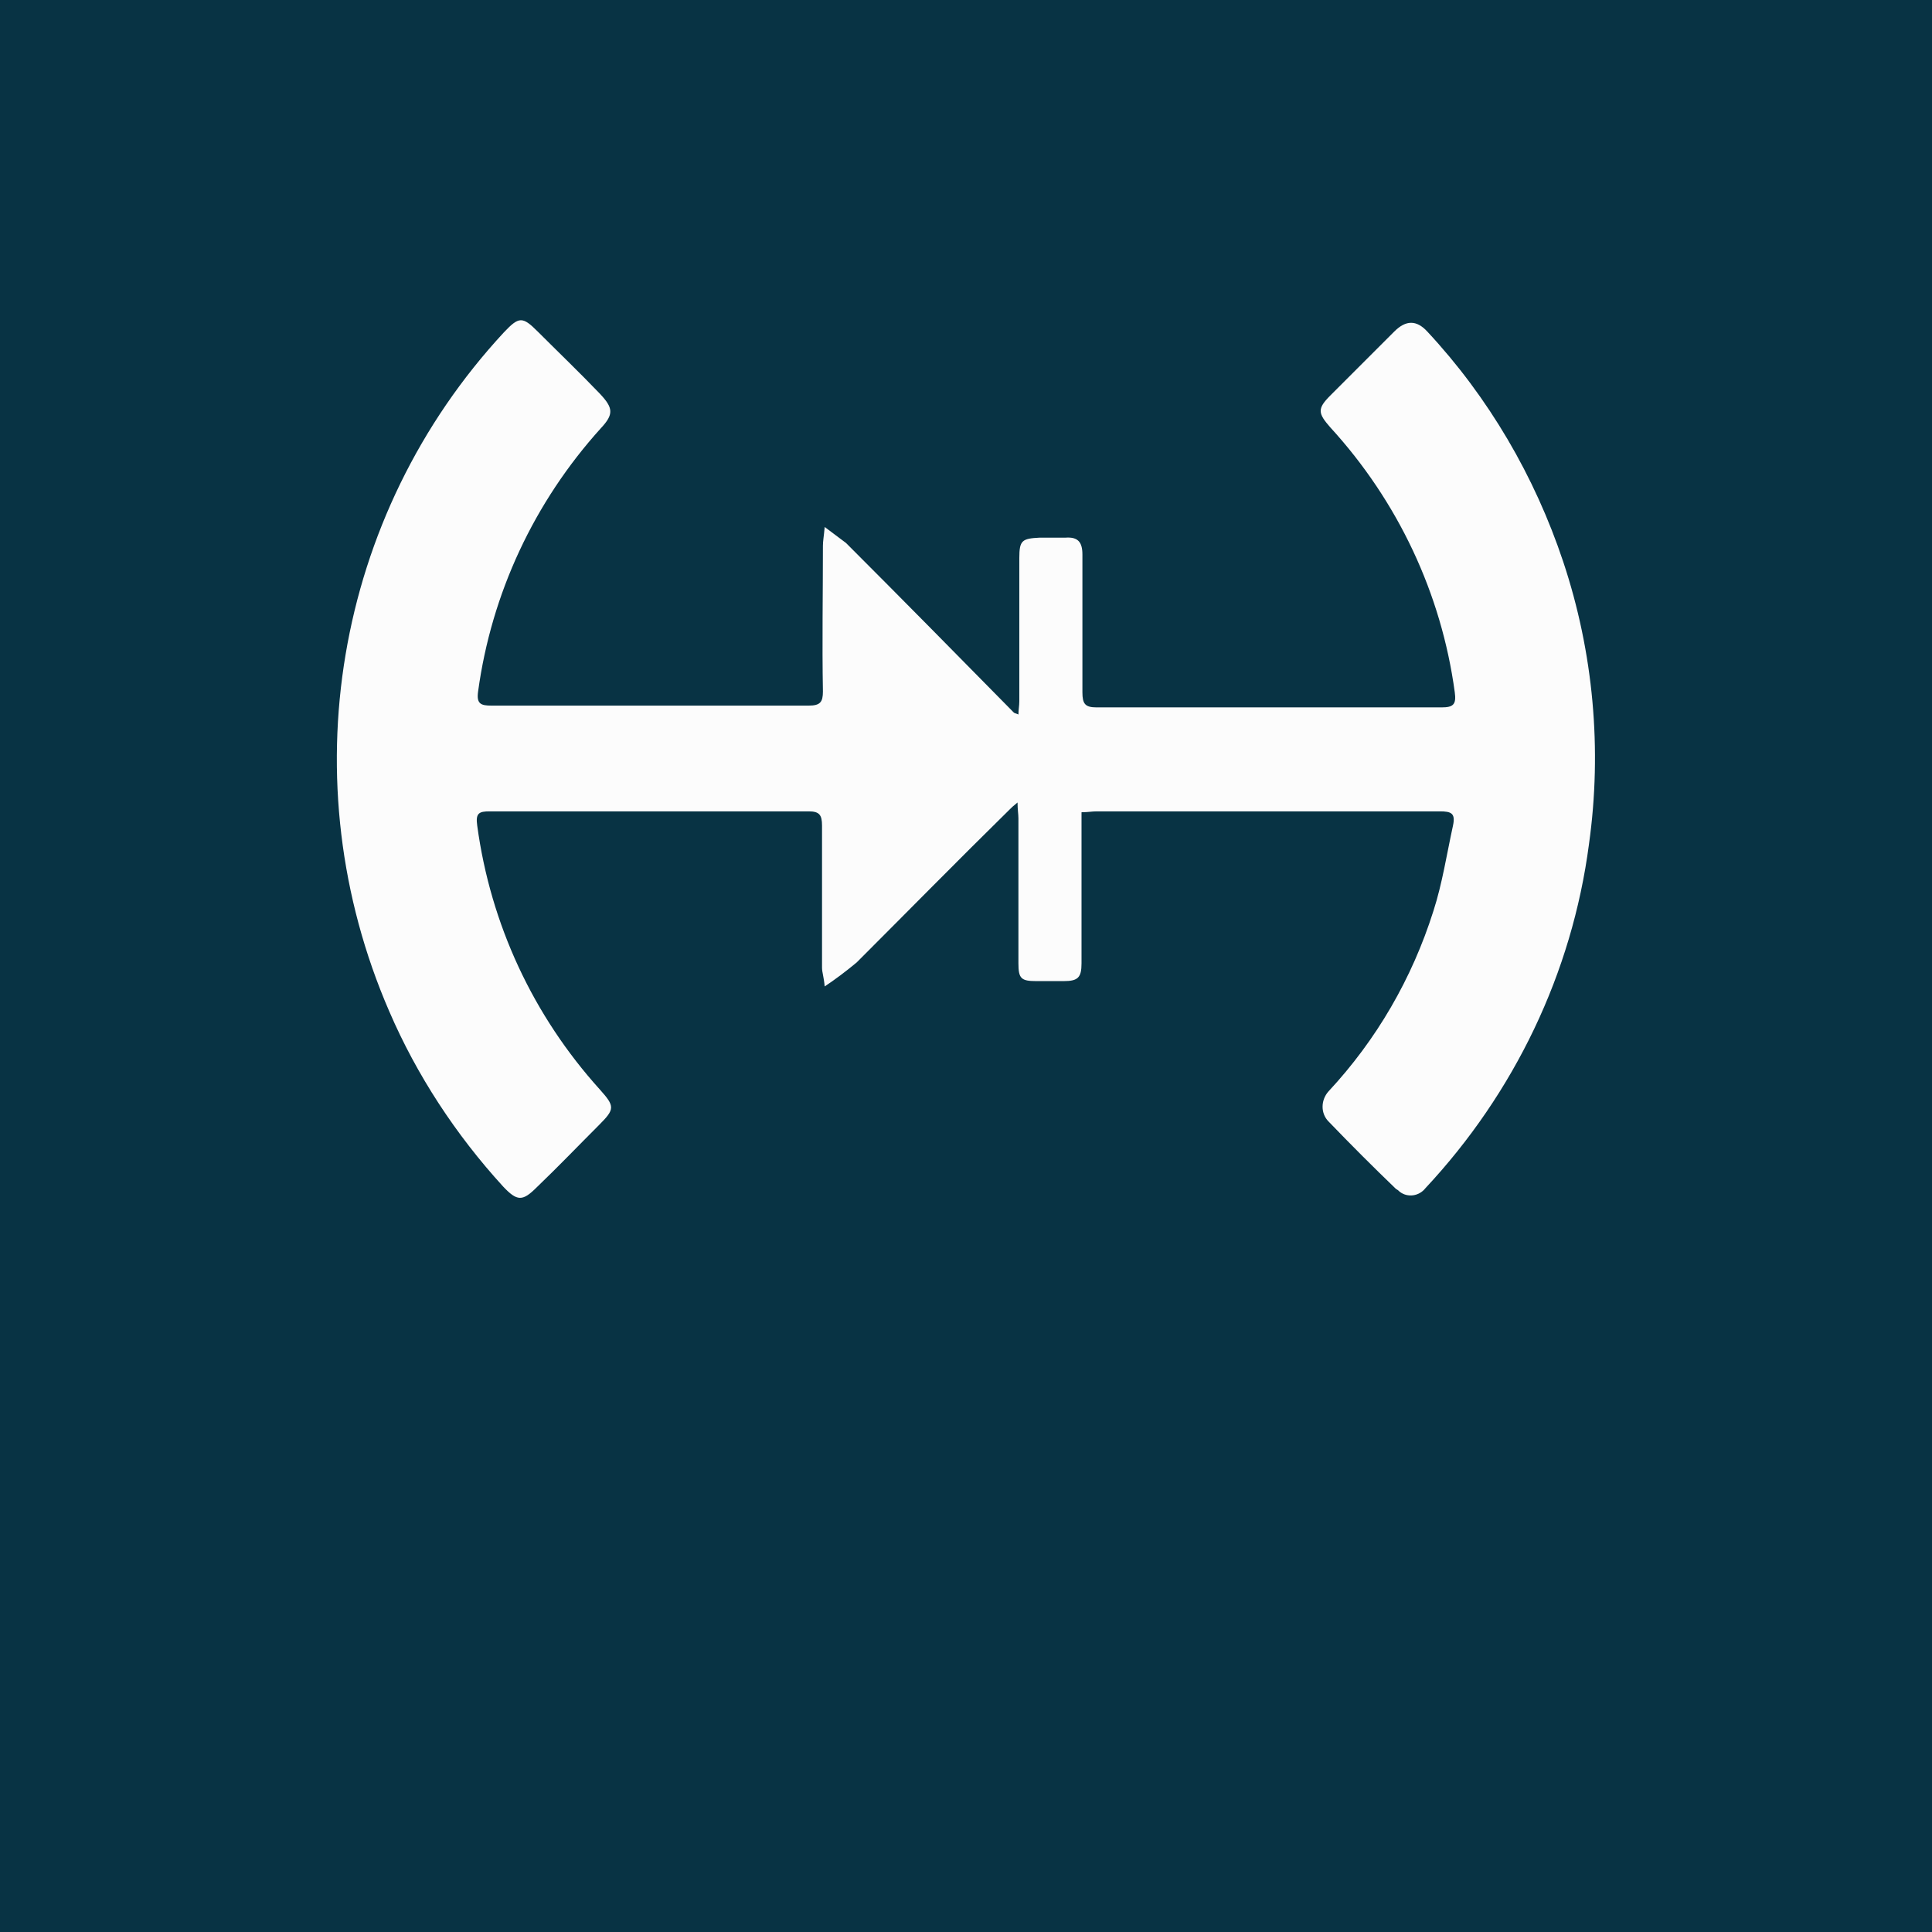 <?xml version="1.0" encoding="utf-8"?>
<!-- Generator: Adobe Illustrator 21.0.2, SVG Export Plug-In . SVG Version: 6.00 Build 0)  -->
<svg version="1.1" id="Layer_1" xmlns="http://www.w3.org/2000/svg" xmlns:xlink="http://www.w3.org/1999/xlink" x="0px" y="0px"
	 viewBox="0 0 217.4 217.4" style="enable-background:new 0 0 217.4 217.4;" xml:space="preserve">
<style type="text/css">
	.st0{fill:#083344;}
	.st1{fill:#FCFCFC;}
</style>
<title>ECE</title>
<rect x="-2.5" y="-3.1" class="st0" width="222.3" height="222.3"/>
<path class="st1" d="M92.8,59.3c0.8,0.6,1.6,1.2,2.4,1.8c6.3,6.3,12.6,12.7,18.9,19.1c0.2,0.1,0.3,0.1,0.5,0.2c0-0.5,0.1-1,0.1-1.5
	c0-5.4,0-10.7,0-16.1c0-2,0.3-2.2,2.3-2.3c1,0,1.9,0,2.9,0c1.4-0.1,1.9,0.5,1.9,1.9c0,5.2,0,10.4,0,15.5c0,1.3,0.3,1.7,1.6,1.7
	c12.9,0,25.8,0,38.8,0c1.3,0,1.7-0.3,1.5-1.7c-1.5-11.1-6.4-21.5-14-29.8c-1.4-1.6-1.5-2.1,0-3.6c2.4-2.4,4.8-4.8,7.2-7.2
	c1.3-1.3,2.5-1.3,3.7,0c6.9,7.4,12.1,16.3,15.3,25.9c3.4,10.2,4.4,21.1,2.9,31.8c-1.9,14.5-8.4,28-18.4,38.7c-0.7,0.9-2,1.1-2.9,0.4
	c-0.1-0.1-0.2-0.2-0.4-0.3c-2.6-2.5-5.1-5-7.6-7.6c-0.9-0.9-0.9-2.4,0-3.4c5.4-5.8,9.4-12.7,11.8-20.3c1-3.1,1.5-6.4,2.2-9.6
	c0.3-1.4-0.2-1.6-1.5-1.6c-9,0-18,0-27,0h-11.6c-0.5,0-1,0.1-1.7,0.1v5.2c0,3.9,0,7.8,0,11.8c0,1.6-0.4,2-2,2c-1,0-2,0-3.1,0
	c-1.7,0-2-0.3-2-2c0-5.5,0-10.8,0-16.3c0-0.5-0.1-1-0.1-1.8c-0.5,0.4-0.7,0.6-0.9,0.8c-5.8,5.7-11.5,11.5-17.2,17.2
	c-1.2,1-2.4,1.9-3.6,2.7c-0.1-1.1-0.3-1.6-0.3-2.1c0-5.3,0-10.7,0-16c0-1.2-0.3-1.6-1.5-1.6c-12,0-23.9,0-35.9,0
	c-1.2,0-1.6,0.2-1.4,1.6c1.5,11.1,6.3,21.4,13.8,29.7c1.7,1.9,1.7,2.2-0.1,4c-2.3,2.3-4.6,4.7-7,7c-1.6,1.6-2.2,1.6-3.8-0.1
	c-5.3-5.8-9.7-12.5-12.8-19.7C32.6,88,37.6,58,56.7,37.4c1.7-1.8,2.1-1.8,3.8-0.1c2.3,2.3,4.7,4.6,7,7c1.5,1.6,1.6,2.3,0.1,3.9
	c-7.5,8.3-12.3,18.6-13.8,29.6c-0.2,1.4,0.3,1.6,1.5,1.6c11.9,0,23.8,0,35.7,0c1.3,0,1.6-0.4,1.6-1.6c-0.1-5.5,0-10.9,0-16.4
	C92.6,60.9,92.7,60.4,92.8,59.3z"/>
</svg>
